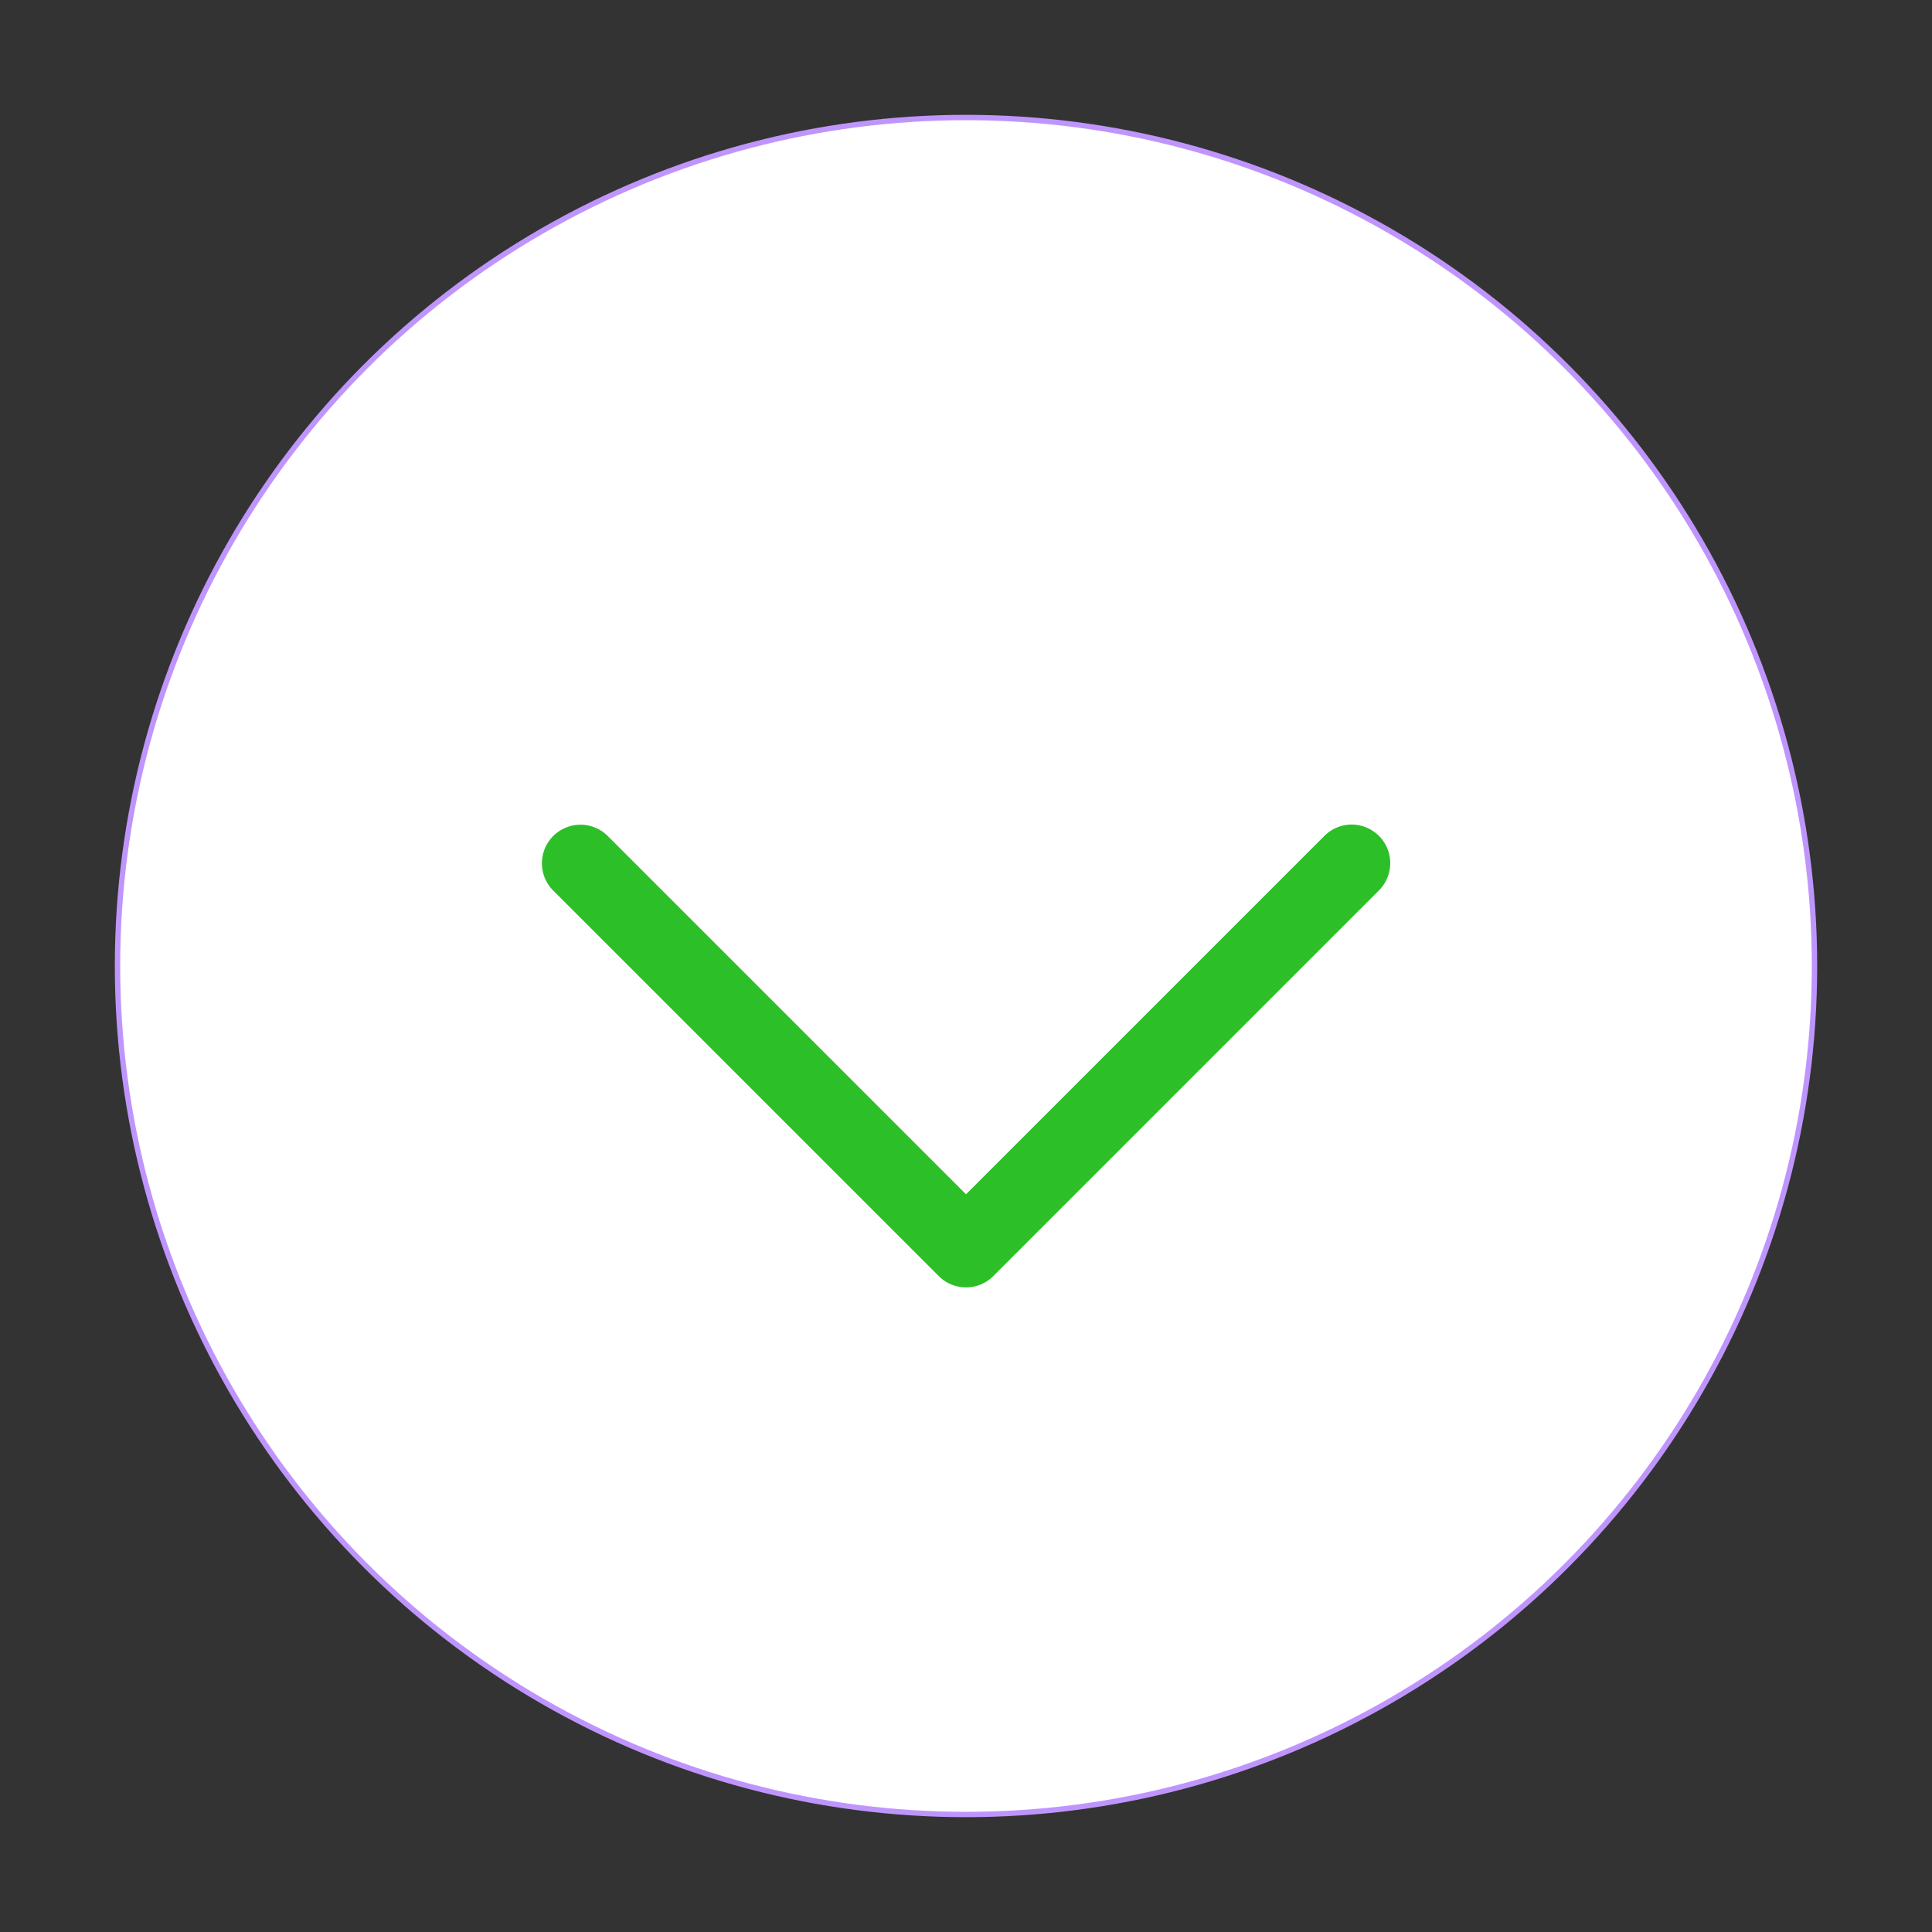 <svg id="Capa_1" data-name="Capa 1" xmlns="http://www.w3.org/2000/svg" viewBox="0 0 1080 1080"><rect x="0" y="0" width="1080" height="1080" fill="#333333" stroke="none"/><defs><style>.cls-1{fill:#fff; stroke-width:3;
                stroke:#bf95fd;}.cls-2{fill:#2dbf28;}</style></defs><circle class="cls-1" cx="540" cy="540" r="474.31"/><path class="cls-2" d="M770.84,467.26a21.56,21.56,0,0,0-30.49,0L540,667.61,339.66,467.26a21.56,21.56,0,0,0-30.49,30.49l215.6,215.59a21.55,21.55,0,0,0,30.49,0L770.84,497.75A21.56,21.56,0,0,0,770.84,467.26Z"/></svg>